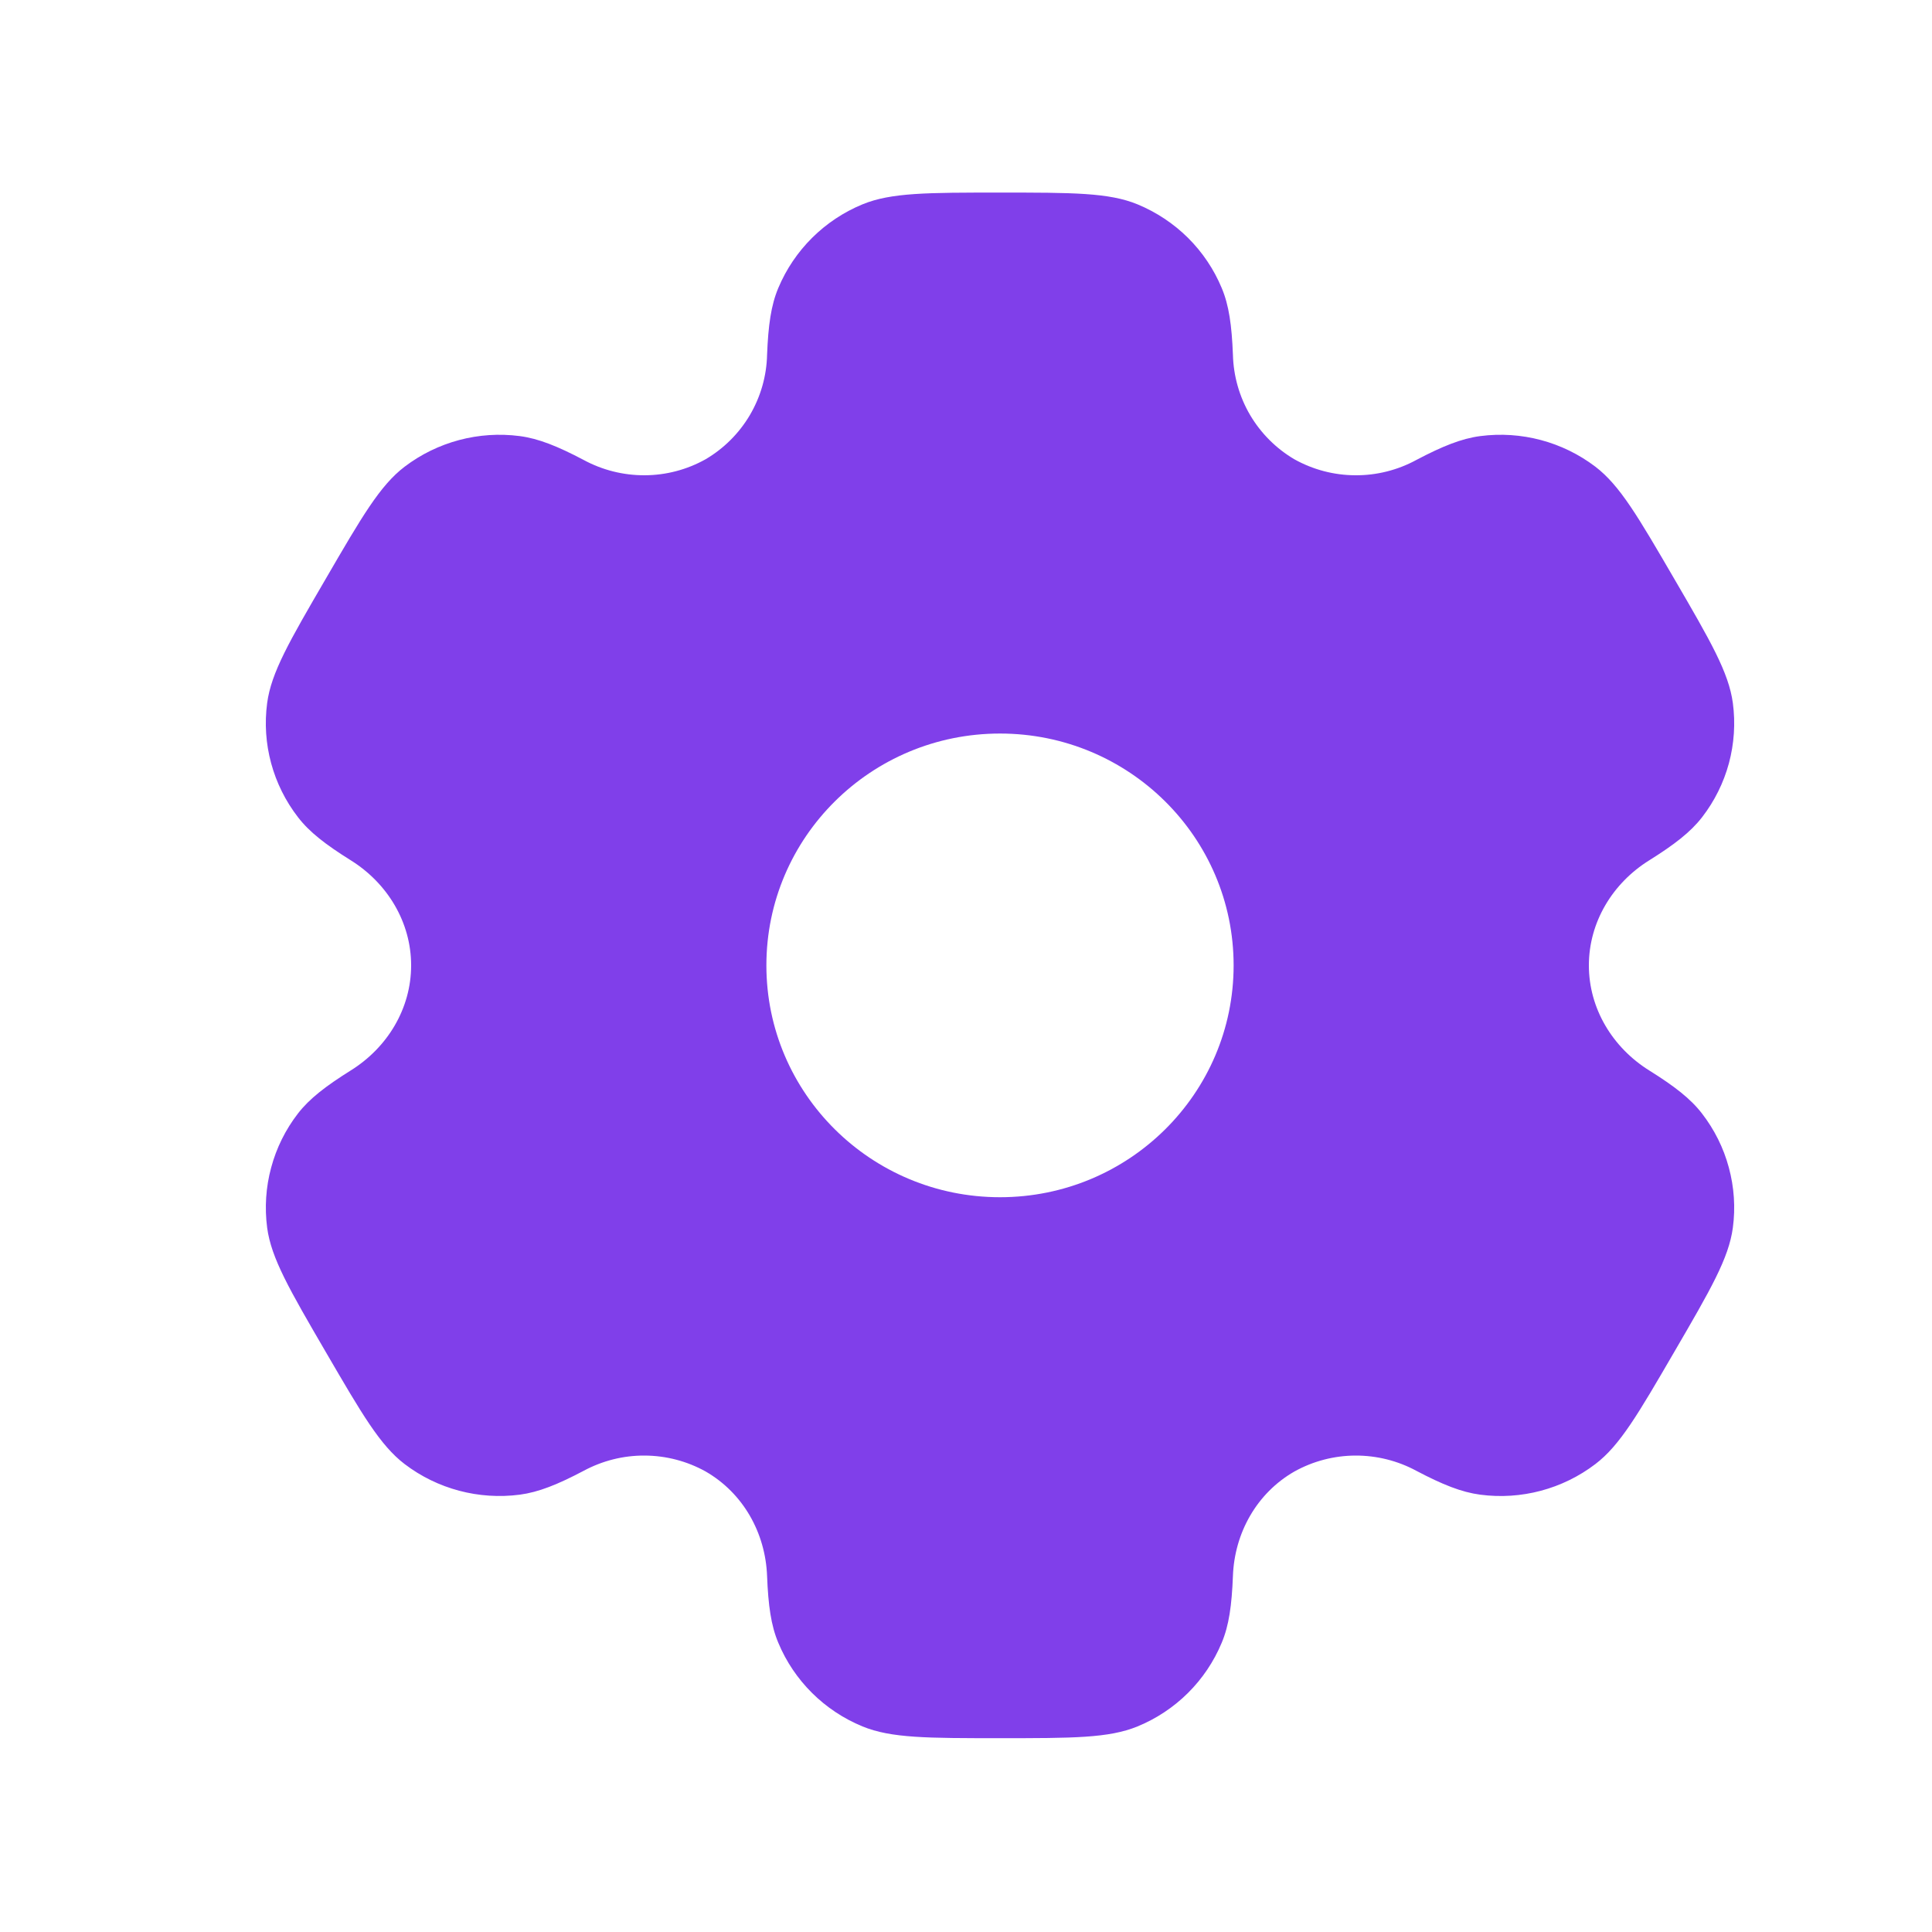 <svg xmlns="http://www.w3.org/2000/svg" width="25" height="25" viewBox="0 0 25 25" fill="none">
  <path fill-rule="evenodd" clip-rule="evenodd" d="M14.719 2.644C14.349 2.492 13.879 2.492 12.94 2.492C12.001 2.492 11.531 2.492 11.161 2.644C10.669 2.847 10.277 3.236 10.071 3.727C9.977 3.95 9.941 4.211 9.926 4.59C9.92 4.865 9.843 5.133 9.704 5.37C9.564 5.607 9.367 5.804 9.13 5.943C8.889 6.078 8.618 6.149 8.342 6.15C8.066 6.151 7.794 6.083 7.551 5.951C7.213 5.773 6.968 5.675 6.726 5.643C6.197 5.574 5.661 5.716 5.236 6.039C4.918 6.281 4.683 6.685 4.214 7.492C3.744 8.299 3.51 8.702 3.457 9.097C3.387 9.623 3.531 10.155 3.857 10.576C4.005 10.768 4.214 10.929 4.537 11.131C5.014 11.428 5.32 11.934 5.32 12.492C5.32 13.05 5.014 13.556 4.538 13.852C4.214 14.055 4.005 14.216 3.856 14.408C3.695 14.616 3.577 14.854 3.509 15.108C3.44 15.362 3.423 15.627 3.457 15.887C3.51 16.281 3.744 16.685 4.214 17.492C4.684 18.299 4.918 18.702 5.236 18.945C5.66 19.268 6.196 19.41 6.726 19.341C6.968 19.309 7.213 19.211 7.551 19.033C7.794 18.902 8.066 18.833 8.342 18.835C8.618 18.836 8.89 18.907 9.131 19.041C9.617 19.321 9.905 19.836 9.926 20.394C9.941 20.774 9.977 21.034 10.071 21.257C10.275 21.747 10.667 22.137 11.161 22.34C11.531 22.492 12.001 22.492 12.94 22.492C13.879 22.492 14.349 22.492 14.719 22.34C15.212 22.138 15.604 21.749 15.809 21.257C15.903 21.034 15.939 20.774 15.954 20.394C15.974 19.836 16.263 19.32 16.75 19.041C16.991 18.907 17.263 18.836 17.539 18.835C17.815 18.834 18.087 18.902 18.329 19.033C18.667 19.211 18.912 19.309 19.154 19.341C19.684 19.411 20.22 19.268 20.644 18.945C20.962 18.703 21.197 18.299 21.666 17.492C22.136 16.685 22.37 16.282 22.423 15.887C22.458 15.627 22.44 15.362 22.371 15.108C22.303 14.854 22.184 14.616 22.023 14.408C21.875 14.216 21.666 14.055 21.343 13.853C20.866 13.556 20.56 13.05 20.56 12.492C20.56 11.934 20.866 11.428 21.342 11.132C21.666 10.929 21.875 10.768 22.024 10.576C22.185 10.368 22.303 10.131 22.372 9.877C22.44 9.623 22.458 9.358 22.423 9.097C22.37 8.703 22.136 8.299 21.666 7.492C21.196 6.685 20.962 6.282 20.644 6.039C20.219 5.716 19.684 5.574 19.154 5.643C18.912 5.675 18.667 5.773 18.329 5.951C18.087 6.083 17.814 6.152 17.538 6.15C17.262 6.149 16.991 6.078 16.749 5.943C16.513 5.804 16.316 5.607 16.176 5.37C16.037 5.133 15.961 4.865 15.954 4.59C15.939 4.21 15.903 3.95 15.809 3.727C15.708 3.484 15.559 3.263 15.372 3.077C15.185 2.892 14.963 2.745 14.719 2.644ZM12.94 15.492C14.61 15.492 15.963 14.149 15.963 12.492C15.963 10.835 14.609 9.492 12.94 9.492C11.27 9.492 9.917 10.835 9.917 12.492C9.917 14.149 11.271 15.492 12.94 15.492Z" fill="#803FEA"/>
</svg>